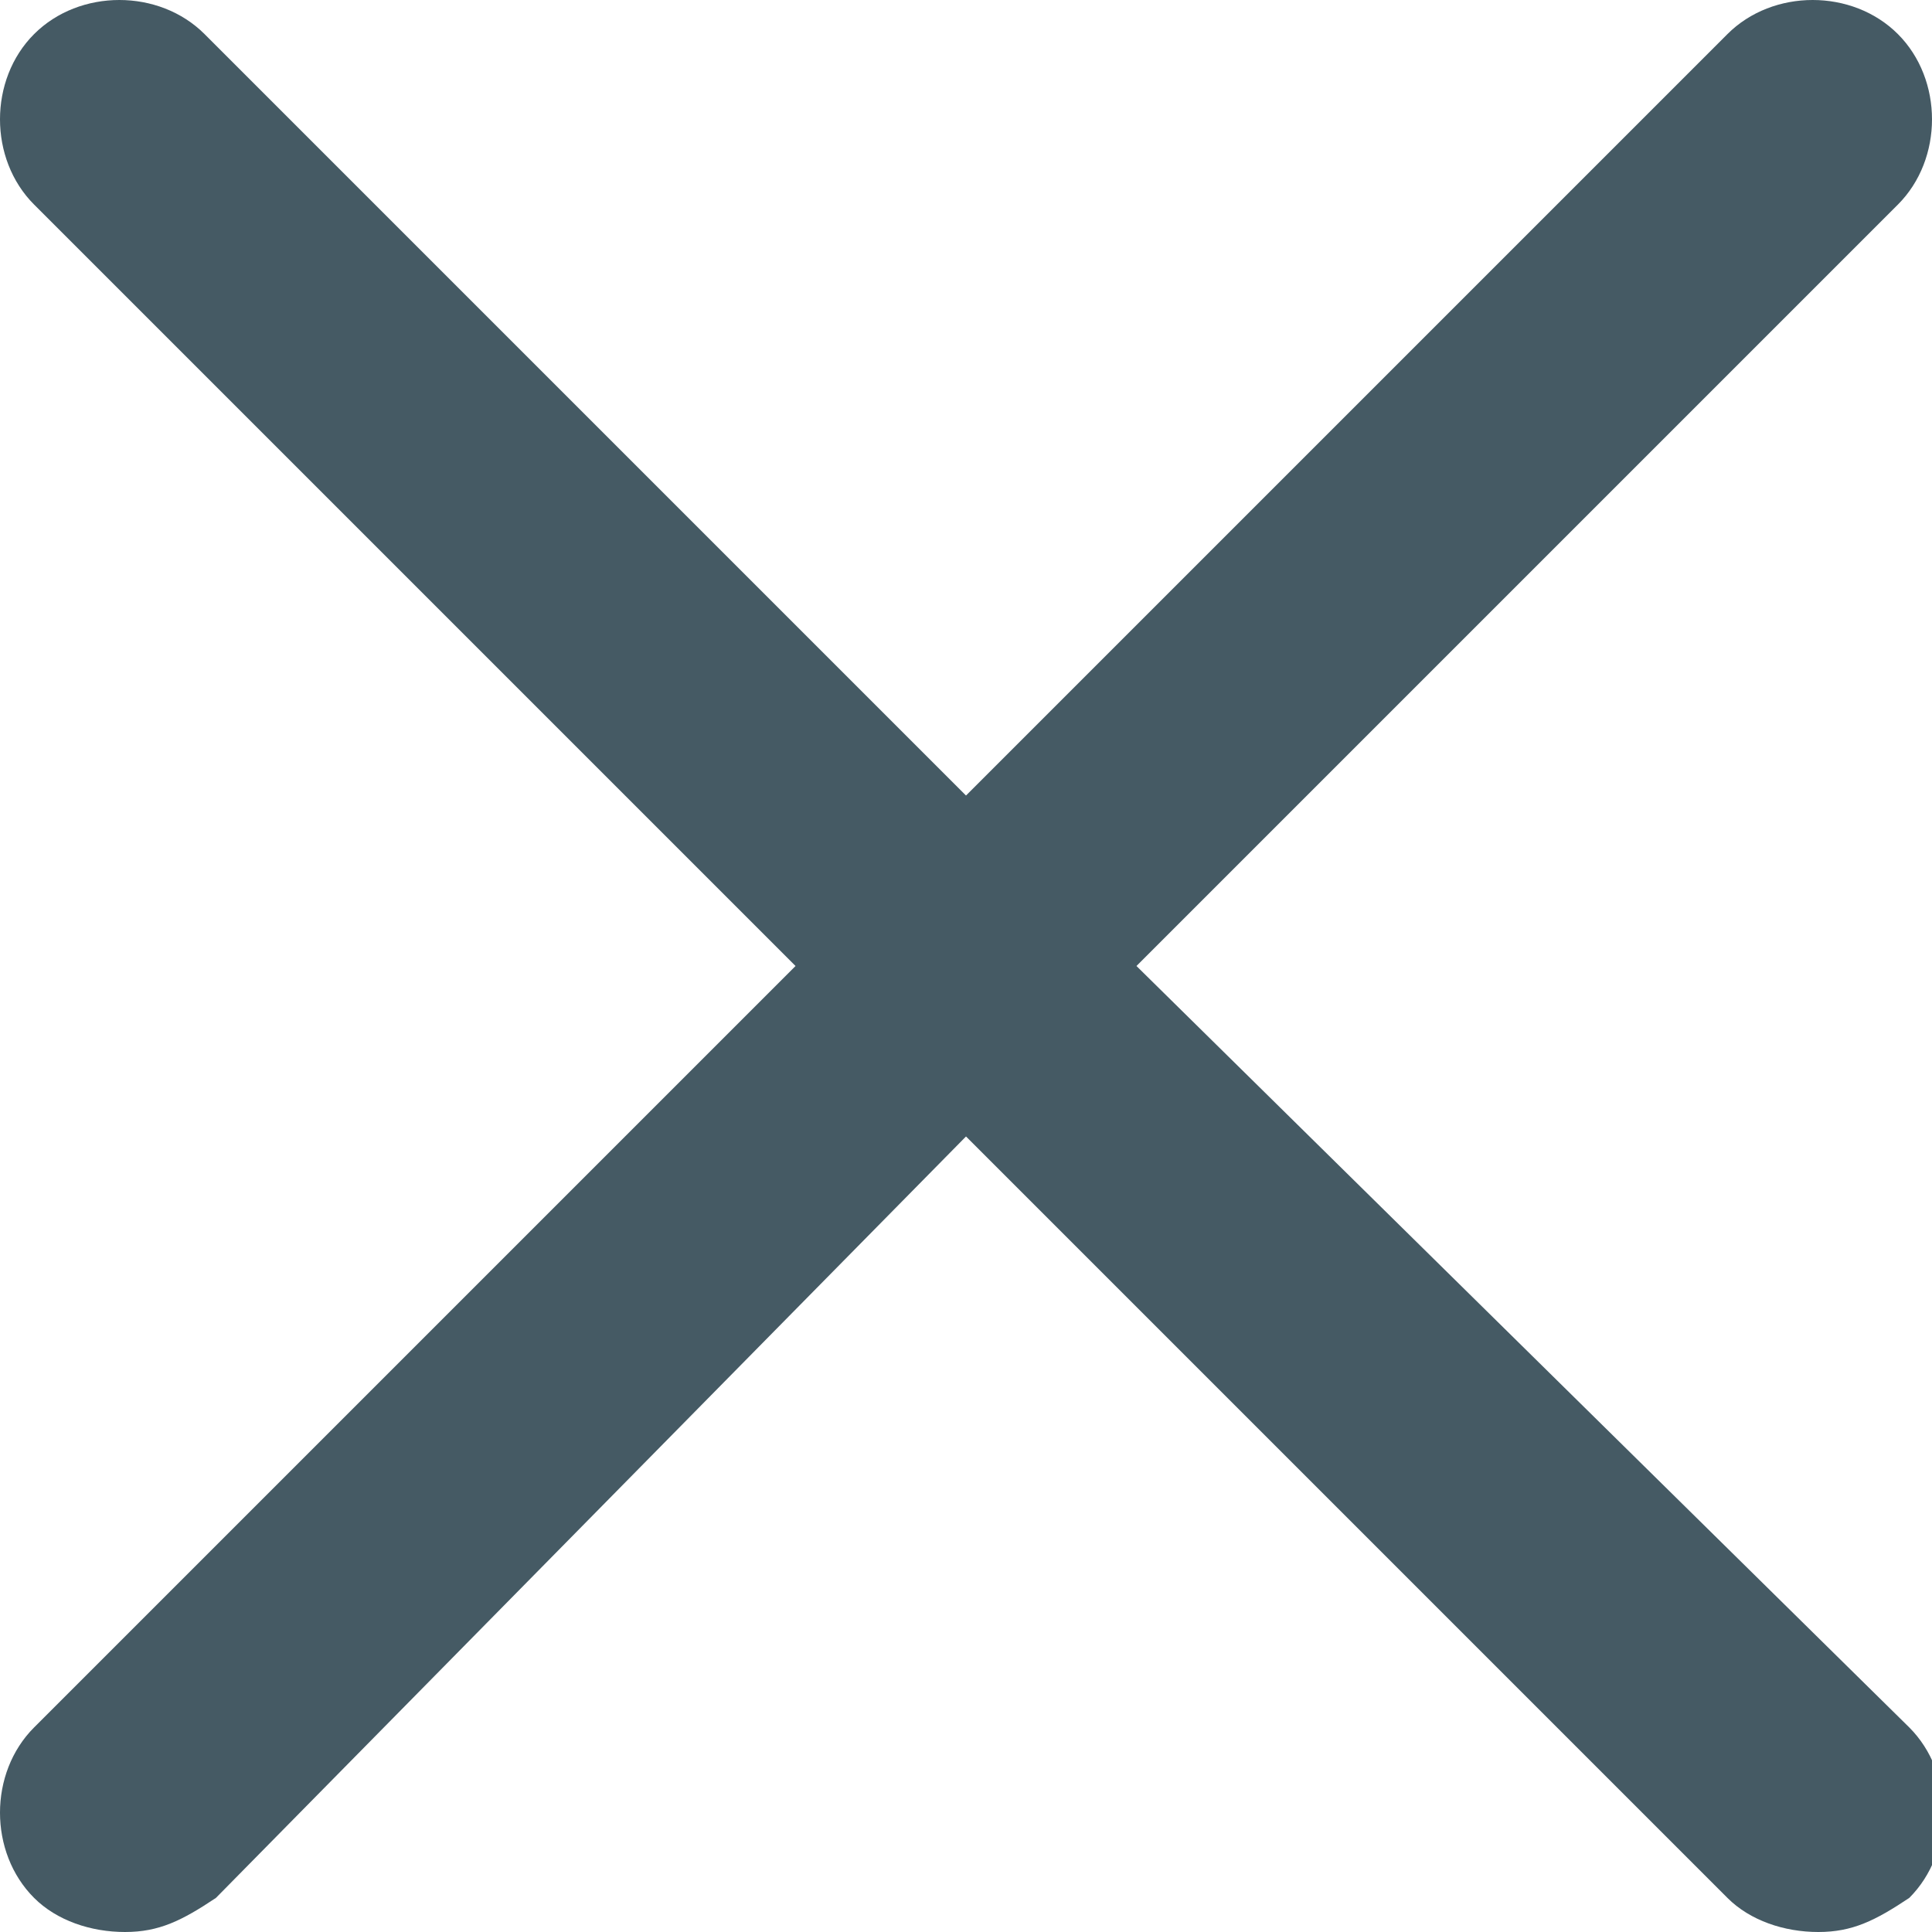 <?xml version="1.0" encoding="utf-8"?>
<!-- Generator: Adobe Illustrator 19.2.1, SVG Export Plug-In . SVG Version: 6.00 Build 0)  -->
<svg version="1.1" id="Capa_1" xmlns="http://www.w3.org/2000/svg" xmlns:xlink="http://www.w3.org/1999/xlink" x="0px" y="0px"
	 viewBox="0 0 17 17" style="enable-background:new 0 0 17 17;" xml:space="preserve">
<style type="text/css">
	.st0{fill:#455A64;}
</style>
<g>
	<g>
		<path class="st0" d="M10,8.5l6.7-6.7c0.4-0.4,0.4-1.1,0-1.5c-0.4-0.4-1.1-0.4-1.5,0L8.5,7L1.8,0.3c-0.4-0.4-1.1-0.4-1.5,0
			c-0.4,0.4-0.4,1.1,0,1.5L7,8.5l-6.7,6.7c-0.4,0.4-0.4,1.1,0,1.5C0.5,16.9,0.8,17,1.1,17s0.5-0.1,0.8-0.3L8.5,10l6.7,6.7
			c0.2,0.2,0.5,0.3,0.8,0.3s0.5-0.1,0.8-0.3c0.4-0.4,0.4-1.1,0-1.5L10,8.5z"/>
	</g>
</g>
</svg>

